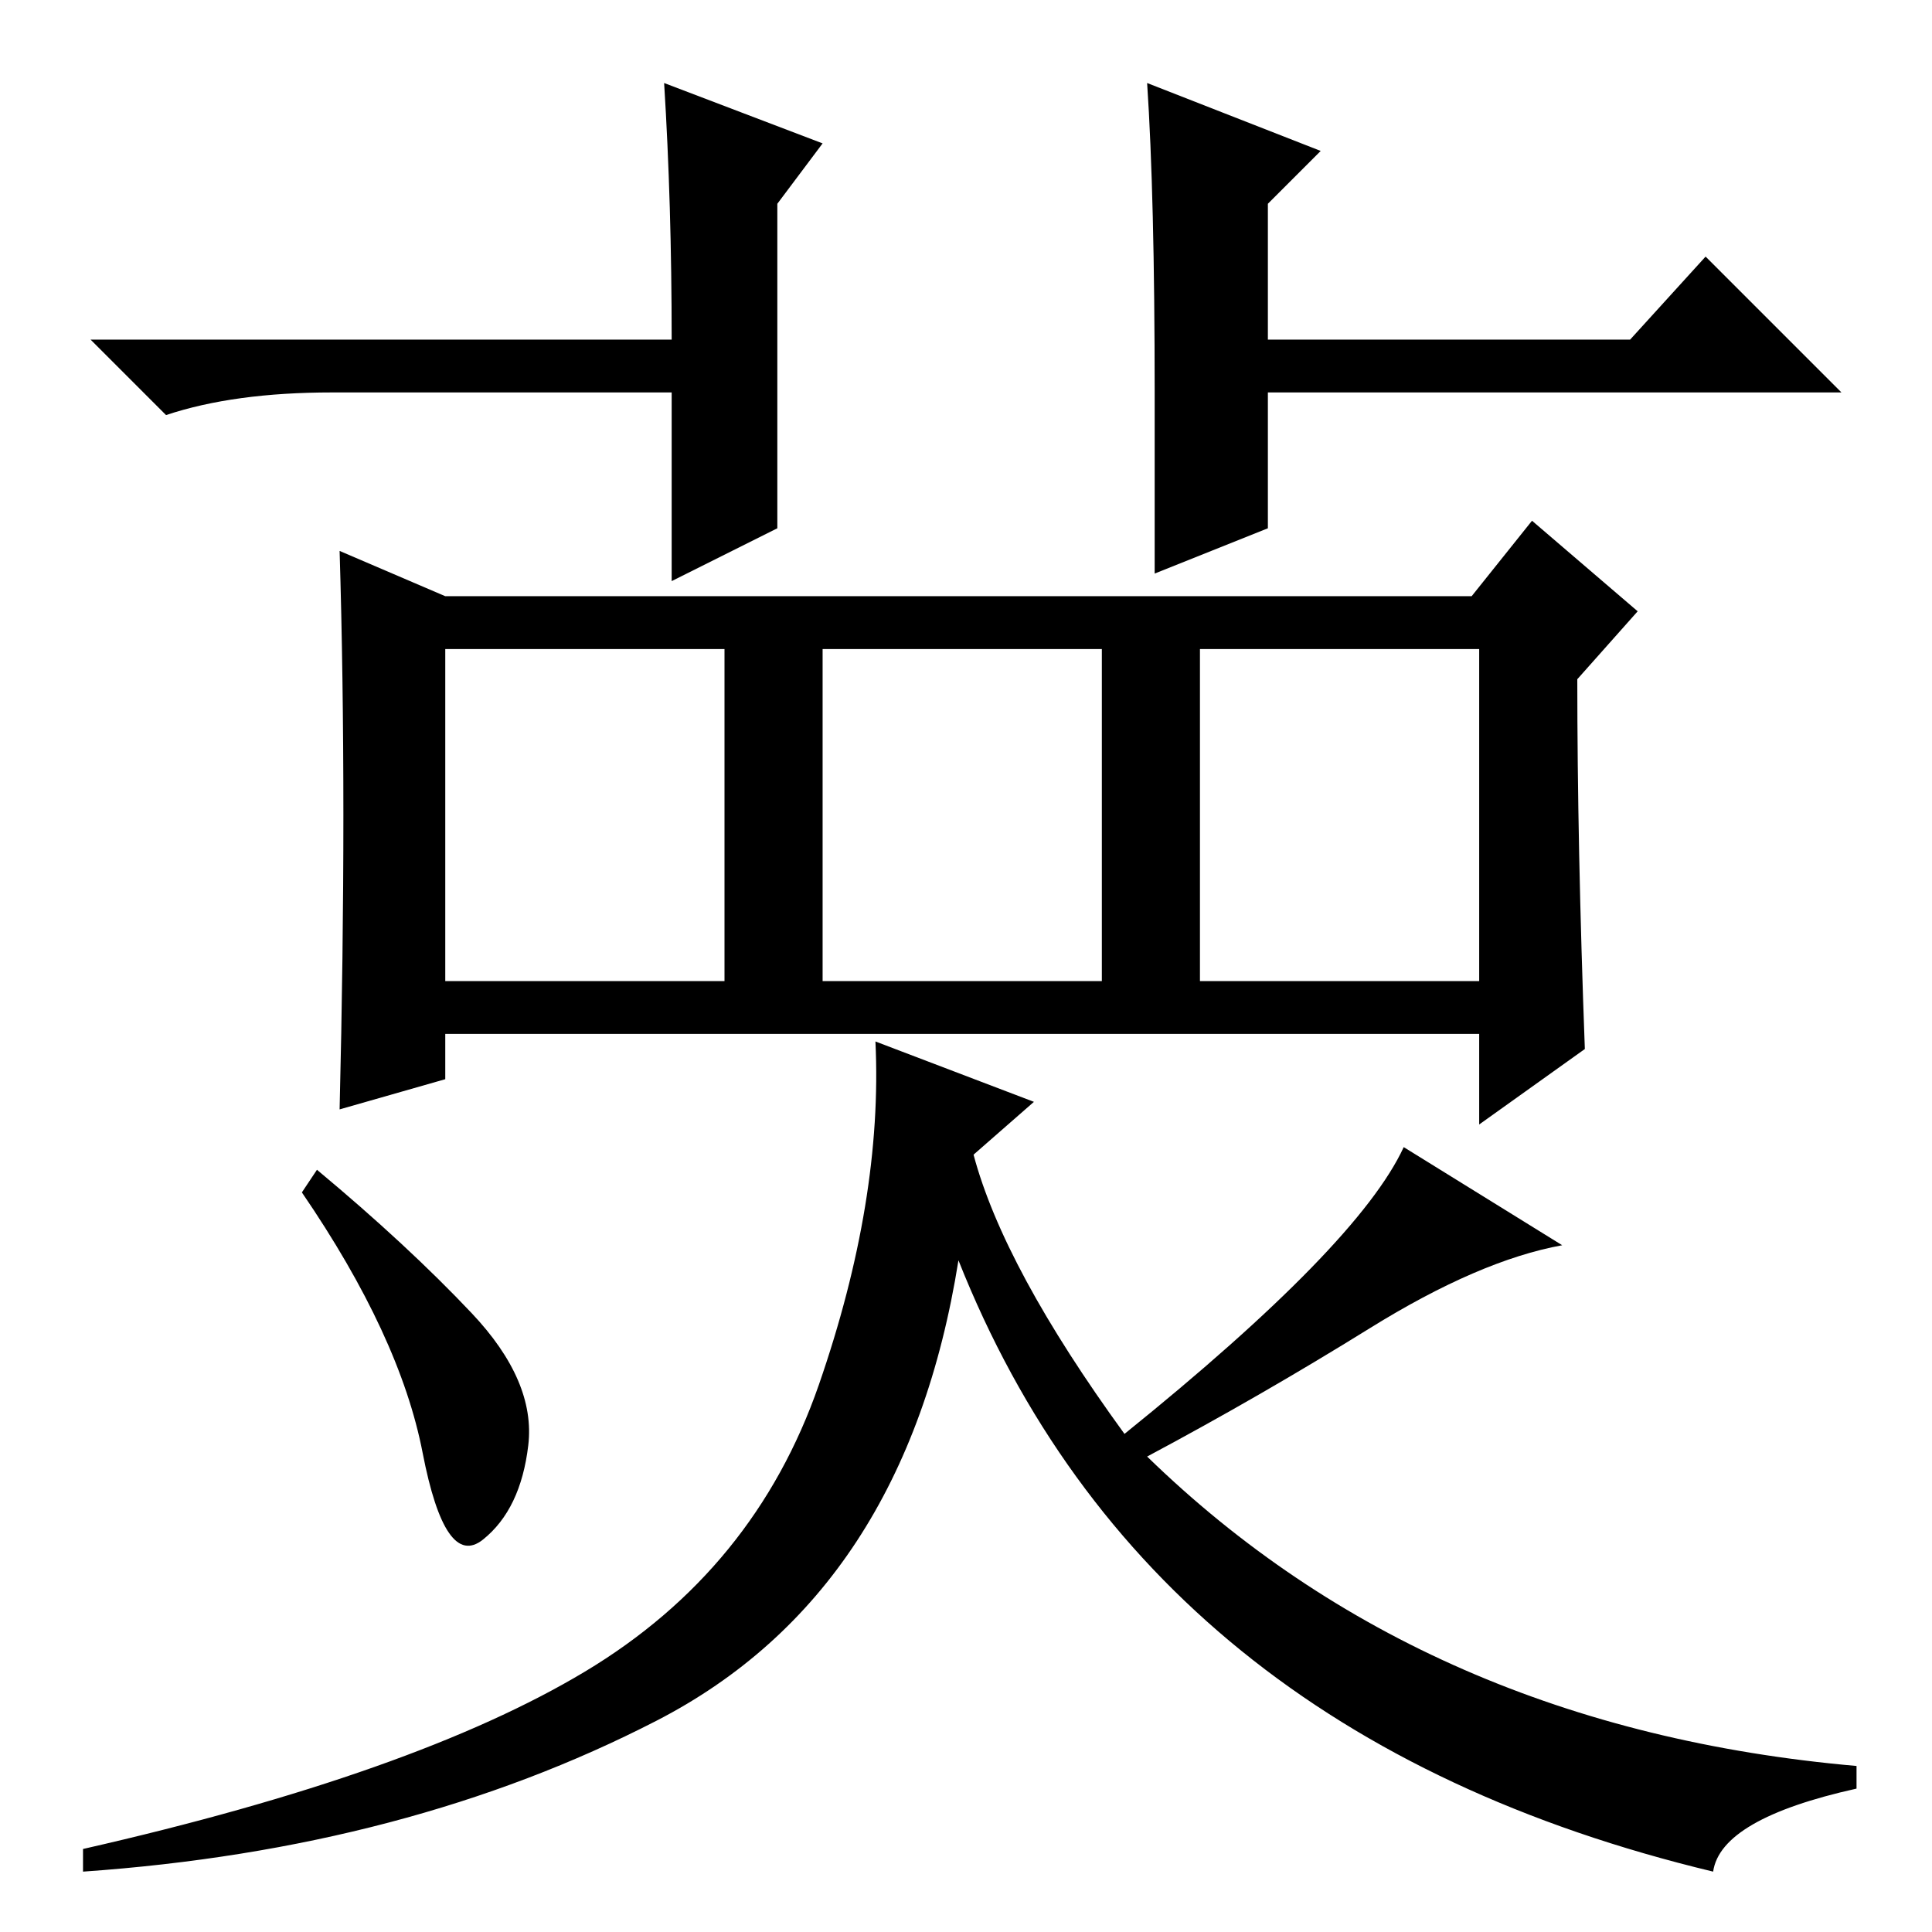 <?xml version="1.0" standalone="no"?>
<!DOCTYPE svg PUBLIC "-//W3C//DTD SVG 1.1//EN" "http://www.w3.org/Graphics/SVG/1.1/DTD/svg11.dtd" >
<svg xmlns="http://www.w3.org/2000/svg" xmlns:xlink="http://www.w3.org/1999/xlink" version="1.1" viewBox="0 -36 256 256">
  <g transform="matrix(1 0 0 -1 0 220)">
   <path fill="currentColor"
d="M159 126h37v44h-37v-44zM210 117l-14 -10v12h-137v-6l-14 -4q1 41 0 74l14 -6h136l8 10l14 -12l-8 -9q0 -22 1 -49zM59 126h37v44h-37v-44zM109 126h37v44h-37v-44zM103 204v-18l-14 -7v25h-45q-13 0 -22 -3l-10 10h77q0 18 -1 34l21 -8l-6 -8v-25zM42 101
q12 -10 20.5 -19t7.5 -17.5t-6 -12.5t-8 11.5t-16 34.5zM77.5 34.5q22.5 13.5 31 38t7.5 45.5l21 -8l-8 -7q4 -15 20 -37q31 25 37 38l21 -13q-11 -2 -25.5 -11t-29.5 -17q37 -36 94 -41v-3q-18 -4 -19 -11q-75 18 -100 81q-7 -44 -40 -61t-76 -20v3q44 10 66.5 23.5z
M168 186l-15 -6v24q0 26 -1 41l23 -9l-7 -7v-18h48l10 11l18 -18h-76v-18z" />
  </g>

</svg>
